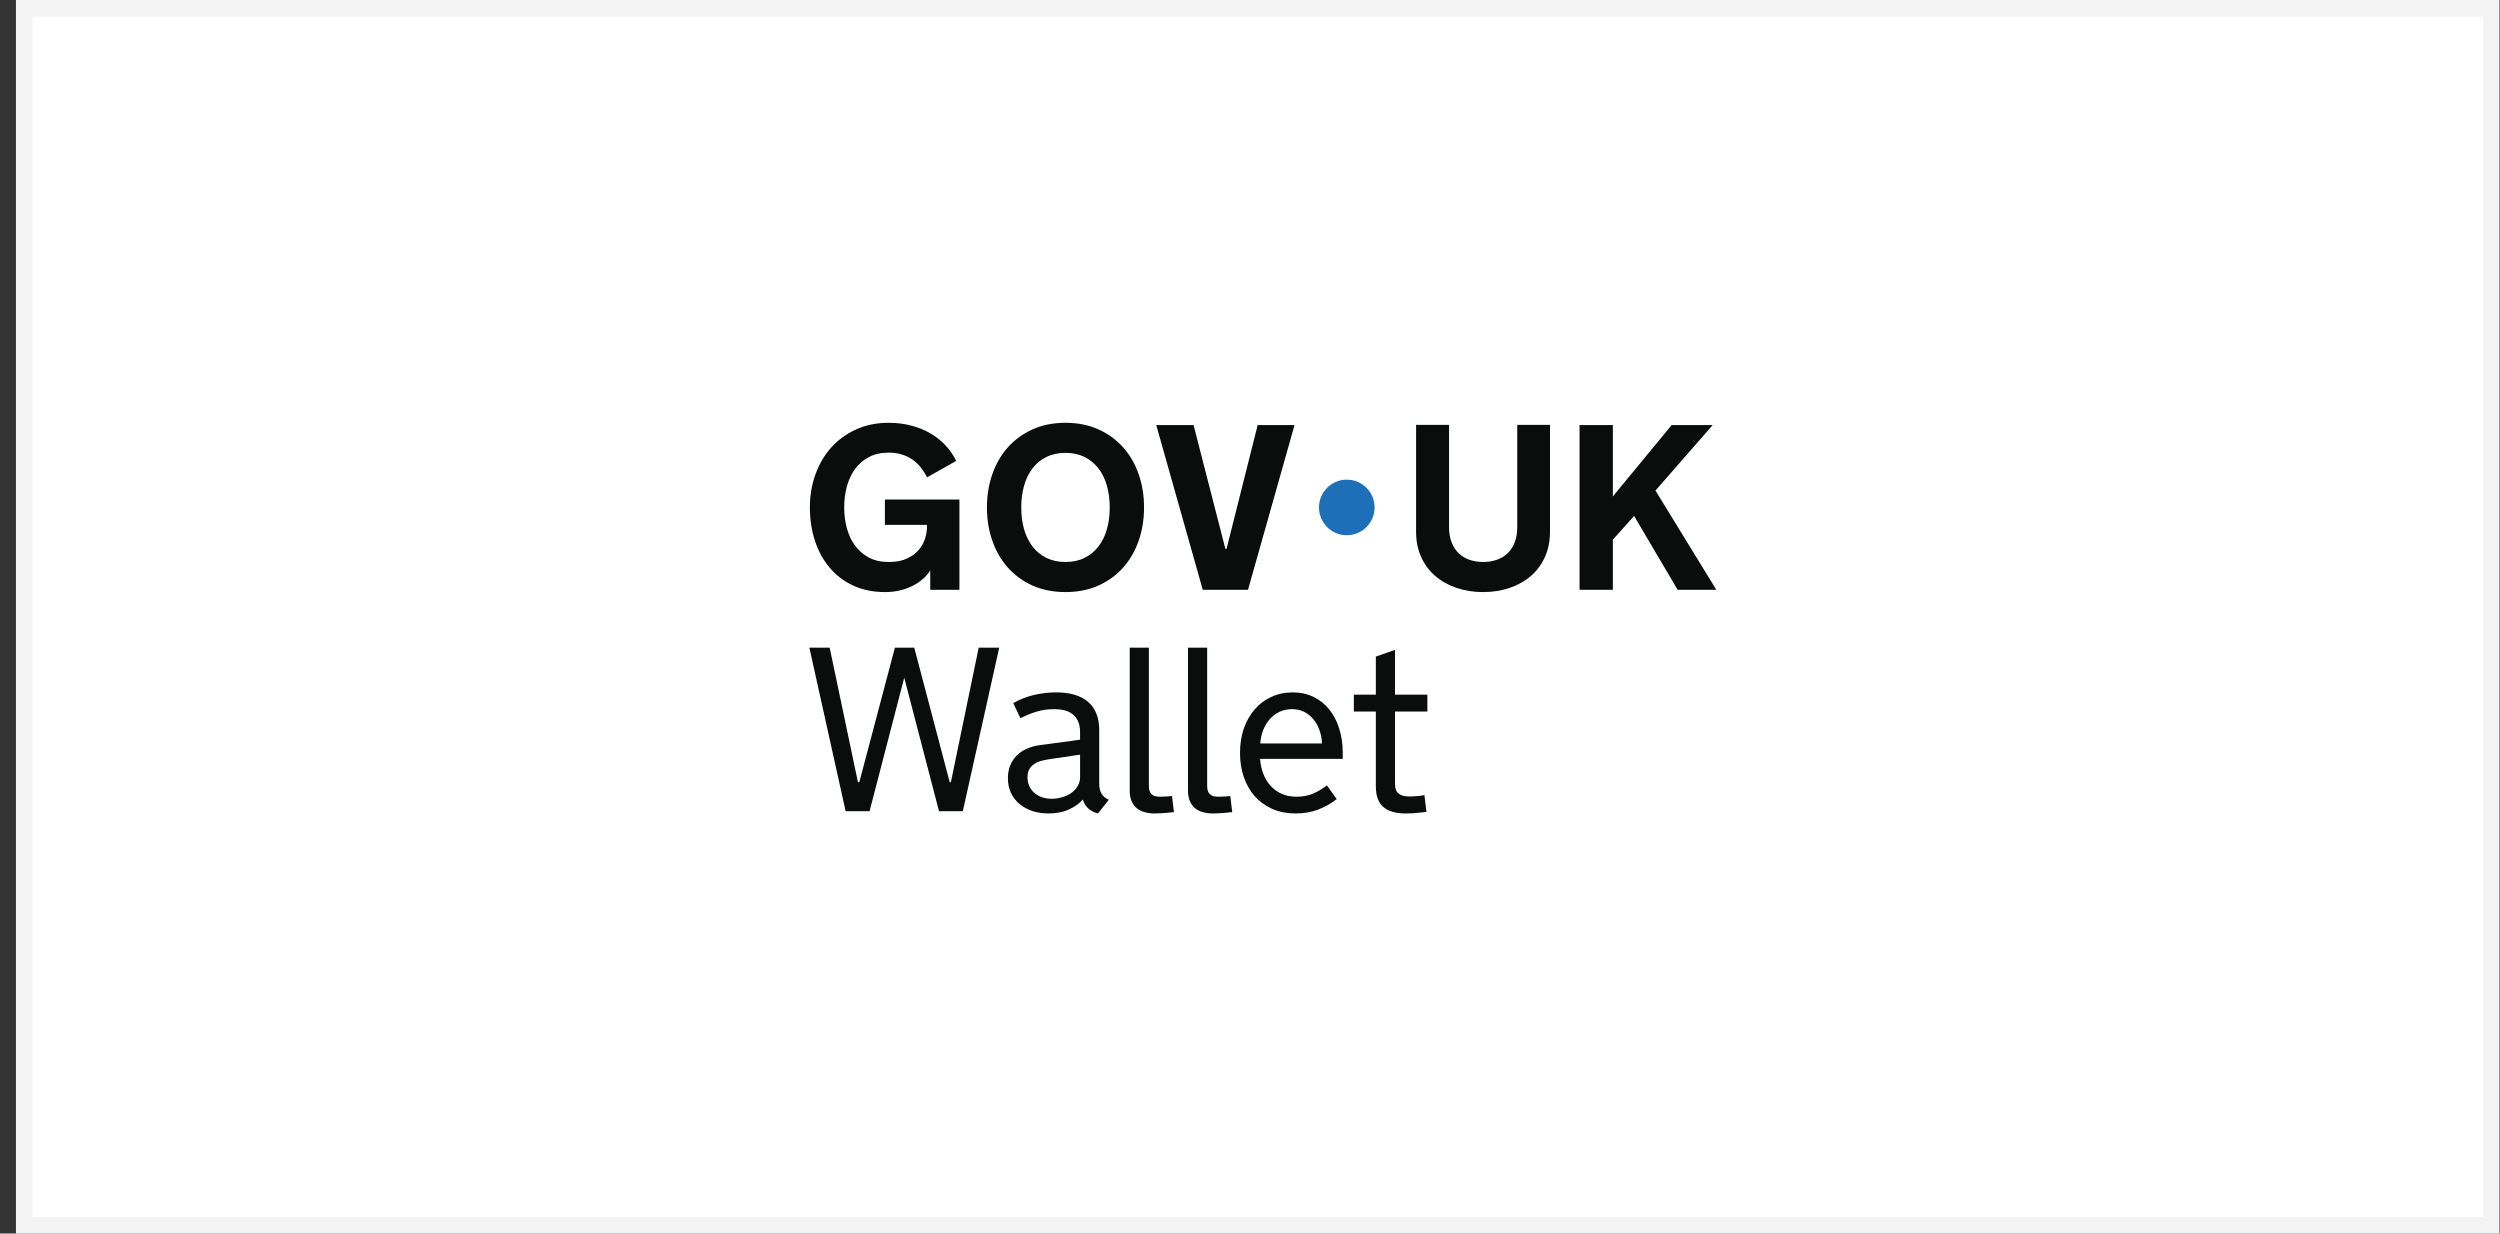 <svg width="152" height="75" viewBox="0 0 152 75" fill="none" xmlns="http://www.w3.org/2000/svg">
<rect x="0" y="0" width="152" height="75" fill="#333333" stroke="none"/>
<rect x="1.469" y="0.5" width="150" height="74" fill="white" stroke="#F3F3F3"/>
<path d="M51.329 30.88C51.329 31.308 51.382 31.72 51.489 32.116C51.596 32.511 51.759 32.86 51.978 33.163C52.197 33.466 52.476 33.709 52.816 33.893C53.156 34.077 53.561 34.169 54.031 34.169C54.501 34.169 54.859 34.096 55.159 33.952C55.459 33.808 55.699 33.627 55.878 33.411C56.057 33.194 56.183 32.961 56.255 32.709C56.327 32.458 56.363 32.225 56.363 32.011V31.913H53.801V30.37H58.333V35.858H56.559V34.685C56.433 34.881 56.277 35.059 56.091 35.219C55.905 35.38 55.696 35.517 55.463 35.631C55.23 35.745 54.975 35.835 54.698 35.9C54.421 35.965 54.127 35.998 53.815 35.998C53.084 35.998 52.435 35.865 51.867 35.6C51.299 35.334 50.82 34.969 50.432 34.504C50.043 34.038 49.748 33.494 49.545 32.87C49.343 32.246 49.241 31.574 49.241 30.852C49.241 30.13 49.354 29.464 49.58 28.838C49.806 28.212 50.127 27.667 50.544 27.204C50.96 26.741 51.463 26.375 52.052 26.108C52.641 25.84 53.3 25.706 54.031 25.706C54.506 25.706 54.957 25.761 55.383 25.87C55.809 25.98 56.197 26.136 56.549 26.338C56.9 26.54 57.211 26.785 57.481 27.071C57.751 27.357 57.97 27.675 58.137 28.024L56.364 29.023C56.257 28.808 56.131 28.61 55.986 28.425C55.842 28.242 55.676 28.083 55.487 27.951C55.299 27.818 55.084 27.713 54.842 27.637C54.599 27.56 54.329 27.521 54.032 27.521C53.561 27.521 53.156 27.613 52.816 27.797C52.477 27.981 52.197 28.224 51.979 28.527C51.76 28.829 51.597 29.18 51.49 29.578C51.383 29.976 51.329 30.387 51.329 30.81V30.88H51.329Z" fill="#0B0C0C"/>
<path d="M64.782 25.706C65.526 25.706 66.195 25.84 66.786 26.108C67.377 26.375 67.879 26.741 68.291 27.204C68.703 27.667 69.017 28.212 69.233 28.838C69.45 29.464 69.558 30.135 69.558 30.852C69.558 31.568 69.45 32.246 69.233 32.87C69.017 33.493 68.703 34.038 68.291 34.504C67.879 34.969 67.377 35.334 66.786 35.6C66.195 35.865 65.526 35.998 64.782 35.998C64.037 35.998 63.363 35.865 62.774 35.6C62.185 35.334 61.685 34.969 61.273 34.504C60.861 34.038 60.547 33.493 60.331 32.87C60.114 32.246 60.006 31.573 60.006 30.852C60.006 30.13 60.114 29.464 60.331 28.838C60.547 28.212 60.861 27.667 61.273 27.204C61.685 26.741 62.185 26.375 62.774 26.108C63.363 25.84 64.032 25.706 64.782 25.706ZM64.782 34.168C65.219 34.168 65.605 34.086 65.937 33.92C66.27 33.755 66.551 33.526 66.779 33.233C67.007 32.939 67.179 32.593 67.295 32.192C67.412 31.792 67.47 31.355 67.47 30.88V30.824C67.47 30.354 67.412 29.917 67.295 29.515C67.179 29.112 67.007 28.764 66.779 28.471C66.551 28.178 66.27 27.948 65.937 27.783C65.605 27.618 65.219 27.535 64.782 27.535C64.344 27.535 63.958 27.618 63.623 27.783C63.287 27.948 63.007 28.178 62.781 28.471C62.556 28.764 62.384 29.112 62.268 29.515C62.152 29.917 62.093 30.354 62.093 30.824V30.88C62.093 31.355 62.152 31.792 62.268 32.192C62.384 32.593 62.556 32.939 62.781 33.233C63.007 33.526 63.287 33.755 63.623 33.92C63.958 34.086 64.344 34.168 64.782 34.168Z" fill="#0B0C0C"/>
<path d="M73.128 35.858L70.3 25.846H72.569L74.504 33.372H74.573L76.466 25.846H78.707L75.879 35.858H73.128H73.128Z" fill="#0B0C0C"/>
<path d="M90.175 34.168C90.469 34.168 90.742 34.125 90.996 34.039C91.25 33.953 91.468 33.823 91.652 33.648C91.836 33.474 91.982 33.253 92.089 32.985C92.196 32.717 92.249 32.402 92.249 32.039V25.832H94.239V32.339C94.239 32.898 94.138 33.403 93.936 33.854C93.734 34.306 93.452 34.69 93.092 35.006C92.731 35.323 92.302 35.567 91.805 35.739C91.307 35.911 90.763 35.998 90.172 35.998C89.582 35.998 89.037 35.911 88.54 35.739C88.042 35.567 87.612 35.323 87.249 35.006C86.886 34.69 86.603 34.306 86.401 33.854C86.199 33.403 86.098 32.897 86.098 32.339V25.832H88.102V32.039C88.102 32.402 88.155 32.717 88.262 32.985C88.369 33.253 88.515 33.474 88.699 33.648C88.882 33.823 89.101 33.953 89.355 34.039C89.609 34.125 89.882 34.168 90.175 34.168Z" fill="#0B0C0C"/>
<path d="M96.036 25.846H98.061V30.182L101.636 25.846H104.129L100.652 29.826L104.352 35.858H102L99.353 31.368L98.061 32.814V35.858H96.036V25.846Z" fill="#0B0C0C"/>
<path d="M81.885 32.542C82.818 32.542 83.575 31.785 83.575 30.852C83.575 29.918 82.818 29.162 81.885 29.162C80.951 29.162 80.194 29.918 80.194 30.852C80.194 31.785 80.951 32.542 81.885 32.542Z" fill="#1D70B8"/>
<path d="M57.743 47.559H57.813L59.504 39.38H60.752L58.54 49.32H57.092L54.977 41.203L52.87 49.32H51.414L49.21 39.38H50.444L52.163 47.559H52.246L54.409 39.38H55.587L57.743 47.559ZM65.835 48.613C65.627 48.853 65.345 49.054 64.989 49.216C64.638 49.378 64.224 49.459 63.748 49.459C63.397 49.459 63.071 49.41 62.771 49.313C62.471 49.212 62.209 49.068 61.988 48.883C61.766 48.699 61.593 48.474 61.468 48.211C61.343 47.948 61.281 47.65 61.281 47.317C61.281 47.039 61.324 46.788 61.412 46.561C61.505 46.33 61.632 46.129 61.794 45.958C61.96 45.787 62.159 45.648 62.39 45.542C62.621 45.431 62.88 45.355 63.166 45.313L65.669 44.974V44.523C65.669 44.255 65.627 44.031 65.544 43.851C65.461 43.666 65.347 43.52 65.204 43.414C65.066 43.308 64.899 43.231 64.705 43.185C64.516 43.139 64.31 43.116 64.088 43.116C63.691 43.116 63.319 43.171 62.972 43.282C62.63 43.393 62.32 43.523 62.043 43.67L61.606 42.749C62.013 42.517 62.438 42.351 62.882 42.249C63.33 42.148 63.772 42.097 64.206 42.097C65.07 42.097 65.724 42.293 66.168 42.686C66.611 43.074 66.833 43.643 66.833 44.392V47.657C66.833 47.892 66.879 48.091 66.972 48.253C67.064 48.41 67.212 48.535 67.415 48.627L66.757 49.459C66.535 49.403 66.343 49.306 66.181 49.168C66.024 49.024 65.913 48.853 65.849 48.655L65.835 48.613ZM63.762 46.166C63.568 46.194 63.39 46.233 63.228 46.284C63.071 46.335 62.937 46.404 62.826 46.492C62.715 46.575 62.628 46.679 62.563 46.804C62.503 46.929 62.473 47.081 62.473 47.261C62.473 47.469 62.512 47.654 62.591 47.816C62.669 47.978 62.776 48.114 62.91 48.225C63.044 48.336 63.198 48.421 63.374 48.481C63.554 48.537 63.741 48.565 63.935 48.565C64.153 48.565 64.365 48.535 64.573 48.474C64.781 48.414 64.966 48.329 65.128 48.218C65.29 48.102 65.419 47.964 65.516 47.802C65.618 47.64 65.669 47.456 65.669 47.248V45.882L63.762 46.166ZM68.686 39.38H69.85V47.733C69.85 47.848 69.86 47.95 69.878 48.038C69.901 48.126 69.938 48.2 69.989 48.26C70.04 48.32 70.109 48.366 70.197 48.398C70.29 48.426 70.403 48.44 70.537 48.44C70.685 48.44 70.819 48.435 70.939 48.426C71.059 48.417 71.165 48.407 71.258 48.398L71.376 49.376C71.242 49.389 71.108 49.403 70.974 49.417C70.858 49.426 70.731 49.436 70.592 49.445C70.454 49.454 70.322 49.459 70.197 49.459C69.989 49.459 69.793 49.433 69.608 49.383C69.423 49.336 69.261 49.258 69.123 49.147C68.989 49.036 68.882 48.893 68.804 48.717C68.725 48.541 68.686 48.327 68.686 48.072V39.38ZM72.23 39.38H73.395V47.733C73.395 47.848 73.404 47.95 73.422 48.038C73.446 48.126 73.483 48.2 73.533 48.26C73.584 48.32 73.654 48.366 73.741 48.398C73.834 48.426 73.947 48.44 74.081 48.44C74.229 48.44 74.363 48.435 74.483 48.426C74.603 48.417 74.71 48.407 74.802 48.398L74.92 49.376C74.786 49.389 74.652 49.403 74.518 49.417C74.402 49.426 74.275 49.436 74.136 49.445C73.998 49.454 73.866 49.459 73.741 49.459C73.533 49.459 73.337 49.433 73.152 49.383C72.967 49.336 72.806 49.258 72.667 49.147C72.533 49.036 72.427 48.893 72.348 48.717C72.269 48.541 72.23 48.327 72.23 48.072V39.38ZM76.613 46.138C76.636 46.471 76.703 46.778 76.814 47.06C76.925 47.342 77.075 47.587 77.265 47.795C77.459 47.998 77.685 48.158 77.944 48.273C78.208 48.384 78.499 48.44 78.818 48.44C79.21 48.44 79.555 48.375 79.85 48.246C80.151 48.112 80.426 47.945 80.675 47.747L81.272 48.585C80.953 48.84 80.583 49.05 80.162 49.216C79.746 49.378 79.28 49.459 78.762 49.459C78.249 49.459 77.785 49.369 77.369 49.188C76.953 49.004 76.597 48.749 76.301 48.426C76.01 48.098 75.786 47.71 75.629 47.261C75.472 46.809 75.393 46.316 75.393 45.785C75.393 45.244 75.469 44.75 75.622 44.301C75.779 43.849 75.999 43.46 76.281 43.137C76.562 42.809 76.9 42.554 77.293 42.374C77.685 42.189 78.122 42.097 78.603 42.097C79.07 42.097 79.49 42.189 79.864 42.374C80.239 42.554 80.558 42.809 80.821 43.137C81.084 43.46 81.285 43.849 81.424 44.301C81.567 44.75 81.639 45.239 81.639 45.771V46.138H76.613ZM78.561 43.116C78.265 43.116 78.002 43.174 77.771 43.289C77.54 43.405 77.341 43.56 77.175 43.754C77.013 43.948 76.884 44.172 76.787 44.426C76.694 44.676 76.641 44.934 76.627 45.203H80.377C80.368 44.93 80.32 44.669 80.232 44.419C80.149 44.165 80.028 43.943 79.871 43.754C79.719 43.56 79.532 43.405 79.31 43.289C79.093 43.174 78.843 43.116 78.561 43.116ZM84.816 47.559C84.816 47.68 84.823 47.793 84.837 47.899C84.855 48.001 84.894 48.091 84.954 48.169C85.019 48.248 85.112 48.31 85.232 48.357C85.352 48.403 85.516 48.426 85.724 48.426C85.779 48.426 85.844 48.424 85.918 48.419C85.997 48.414 86.078 48.41 86.161 48.405C86.244 48.396 86.325 48.387 86.403 48.377C86.482 48.364 86.549 48.352 86.604 48.343L86.729 49.362C86.595 49.38 86.456 49.396 86.313 49.41C86.193 49.424 86.059 49.436 85.911 49.445C85.763 49.454 85.615 49.459 85.467 49.459C85.186 49.459 84.931 49.429 84.705 49.369C84.483 49.313 84.294 49.221 84.136 49.091C83.979 48.962 83.859 48.793 83.776 48.585C83.693 48.373 83.651 48.116 83.651 47.816V43.261H82.313V42.236H83.651V39.92L84.816 39.511V42.236H86.784V43.261H84.816V47.559Z" fill="#0B0C0C"/>
</svg>
